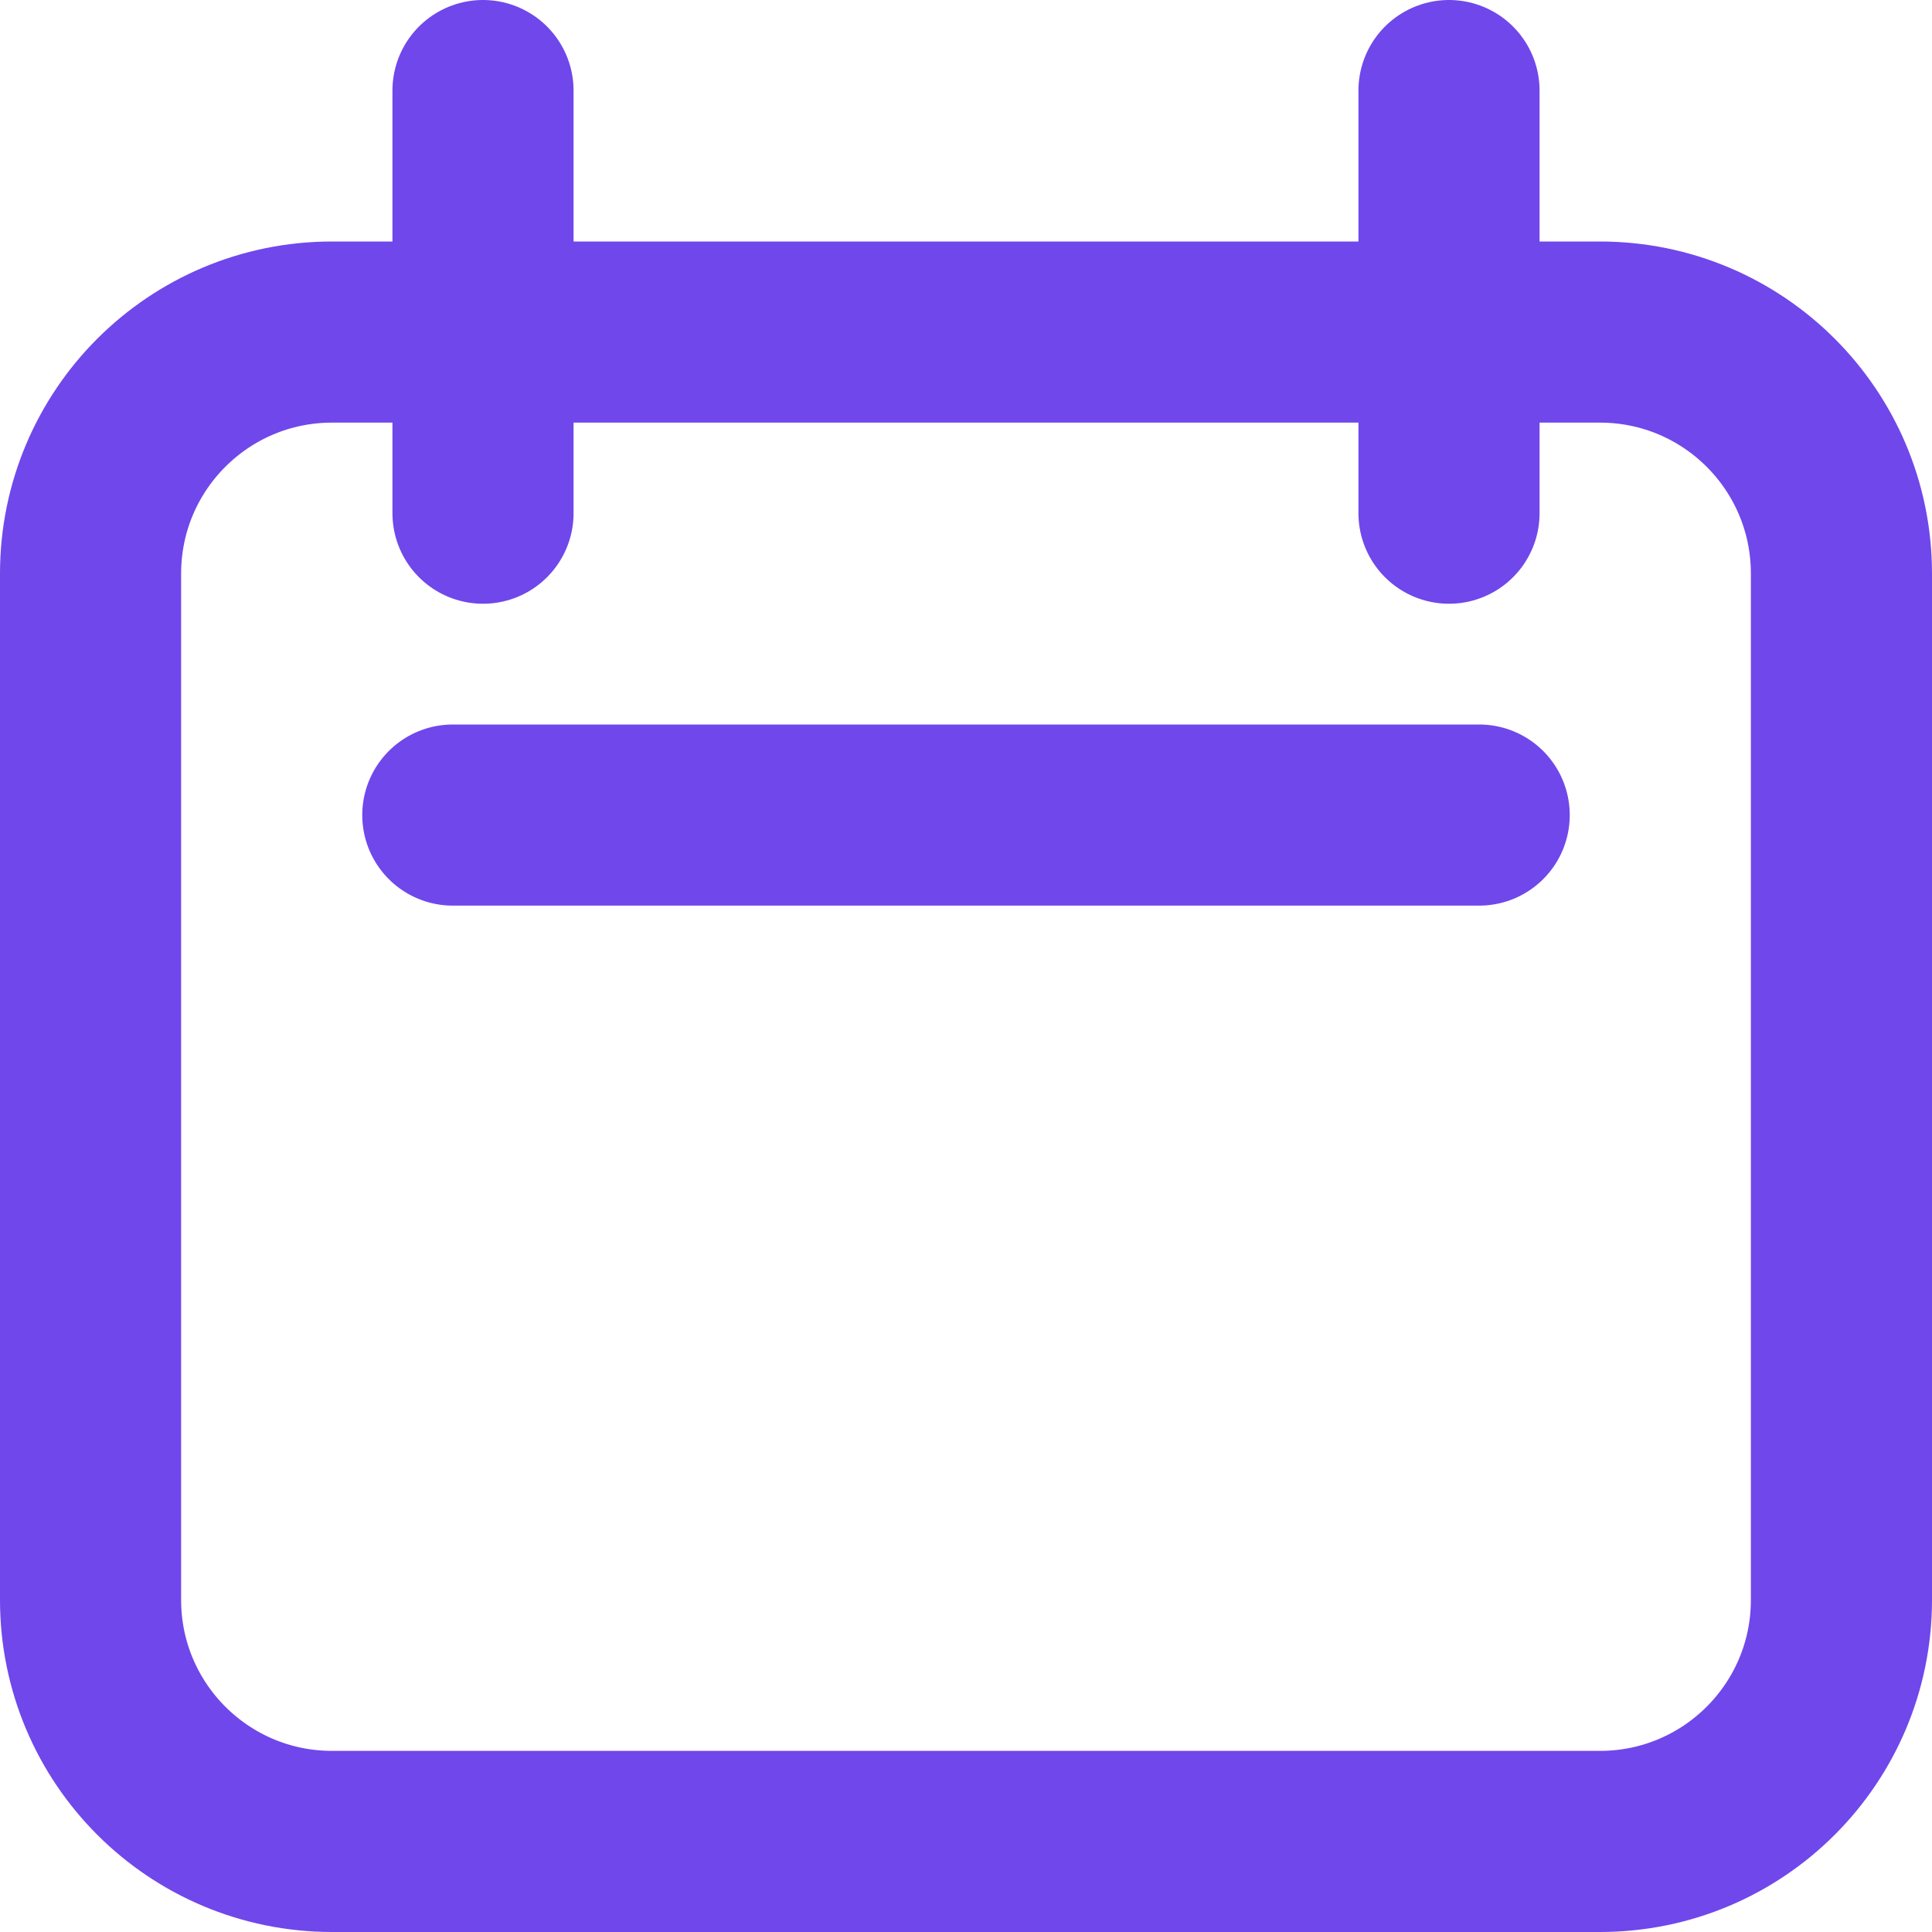 <svg width="16" height="16" viewBox="0 0 16 16" fill="none" xmlns="http://www.w3.org/2000/svg">
<path d="M4 0.75V4.25M12 0.75V4.25M3.75 6.75H12.25M2.75 15.25H13.25C14.355 15.25 15.25 14.355 15.25 13.25V4.75C15.25 3.645 14.355 2.75 13.25 2.75H2.75C1.645 2.75 0.75 3.645 0.75 4.75V13.25C0.75 14.355 1.645 15.25 2.75 15.25Z" stroke="#7047EB" stroke-width="1.5" stroke-linecap="round" stroke-linejoin="round"/>
</svg>
